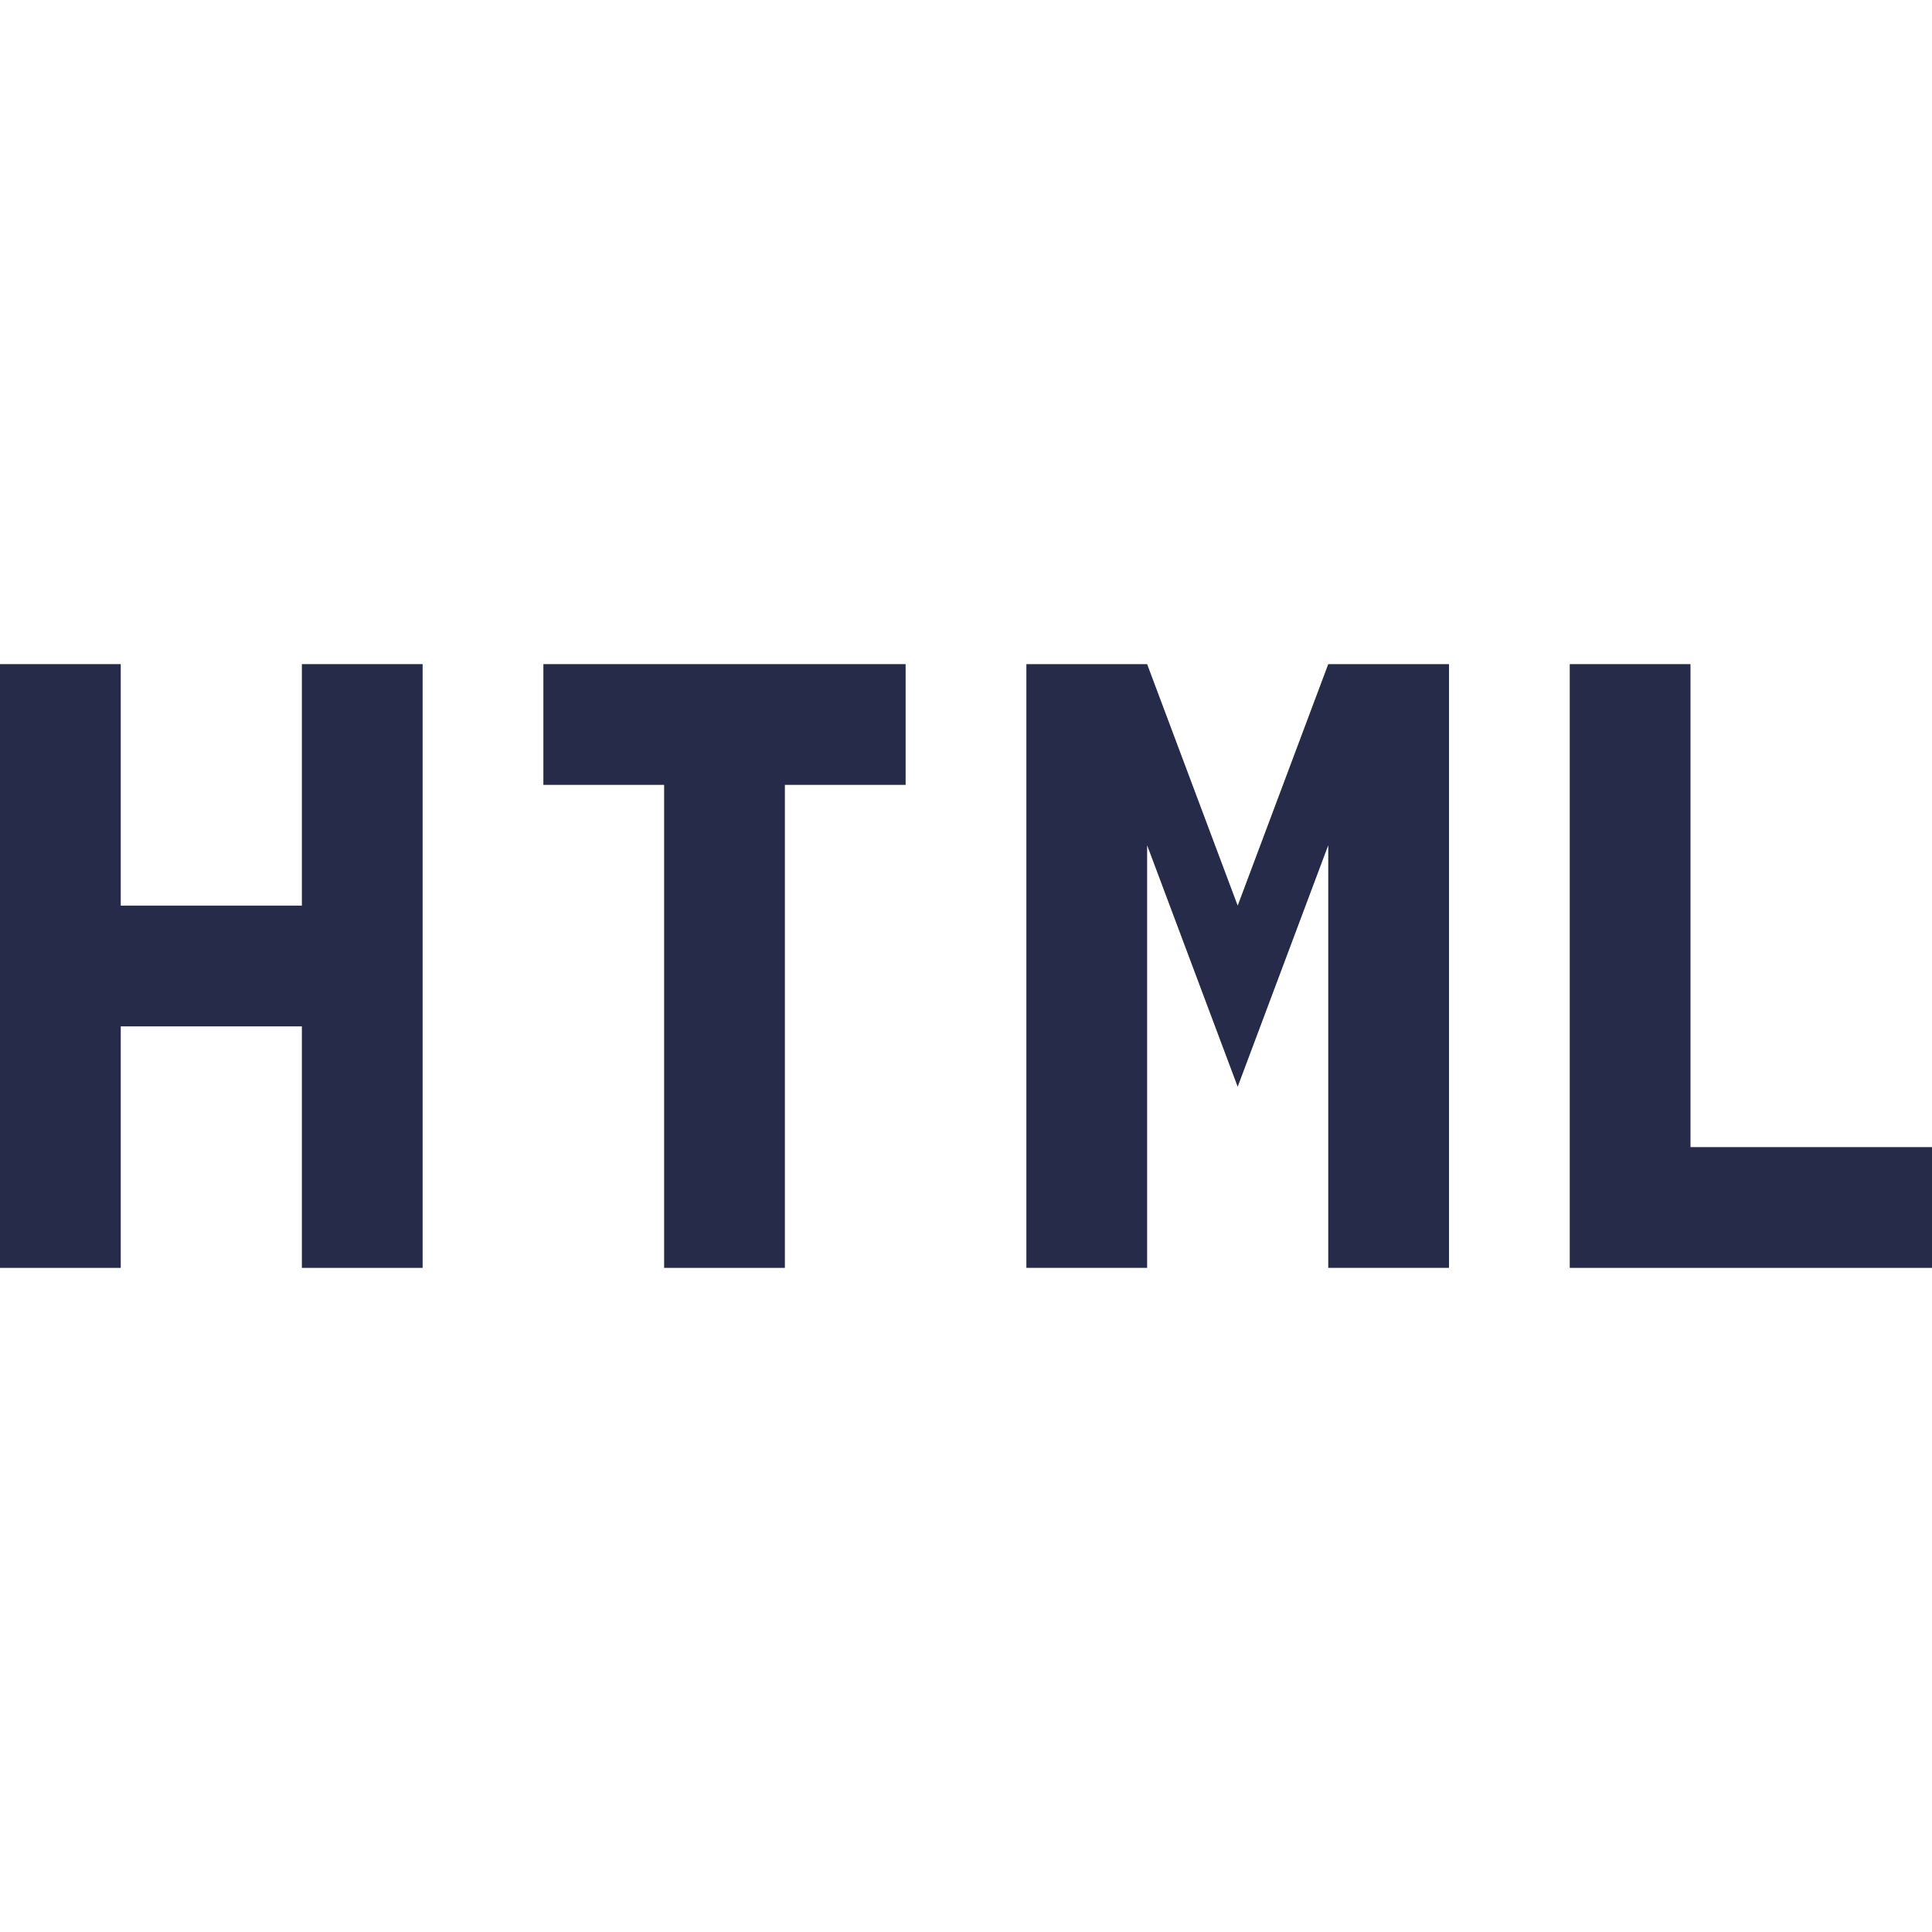 <svg width="256" height="256" viewBox="0 0 256 256" fill="none" xmlns="http://www.w3.org/2000/svg">
<path d="M224 152V88H208V168H256V152H224Z" fill="#252B48"/>
<path d="M192 88H176L164 120L152 88H136V168H152V112L164 144L176 112V168H192V88Z" fill="#252B48"/>
<path d="M72 104H88V168H104V104H120V88H72V104Z" fill="#252B48"/>
<path d="M40 88V120H16V88H0V168H16V136H40V168H56V88H40Z" fill="#252B48"/>
</svg>
